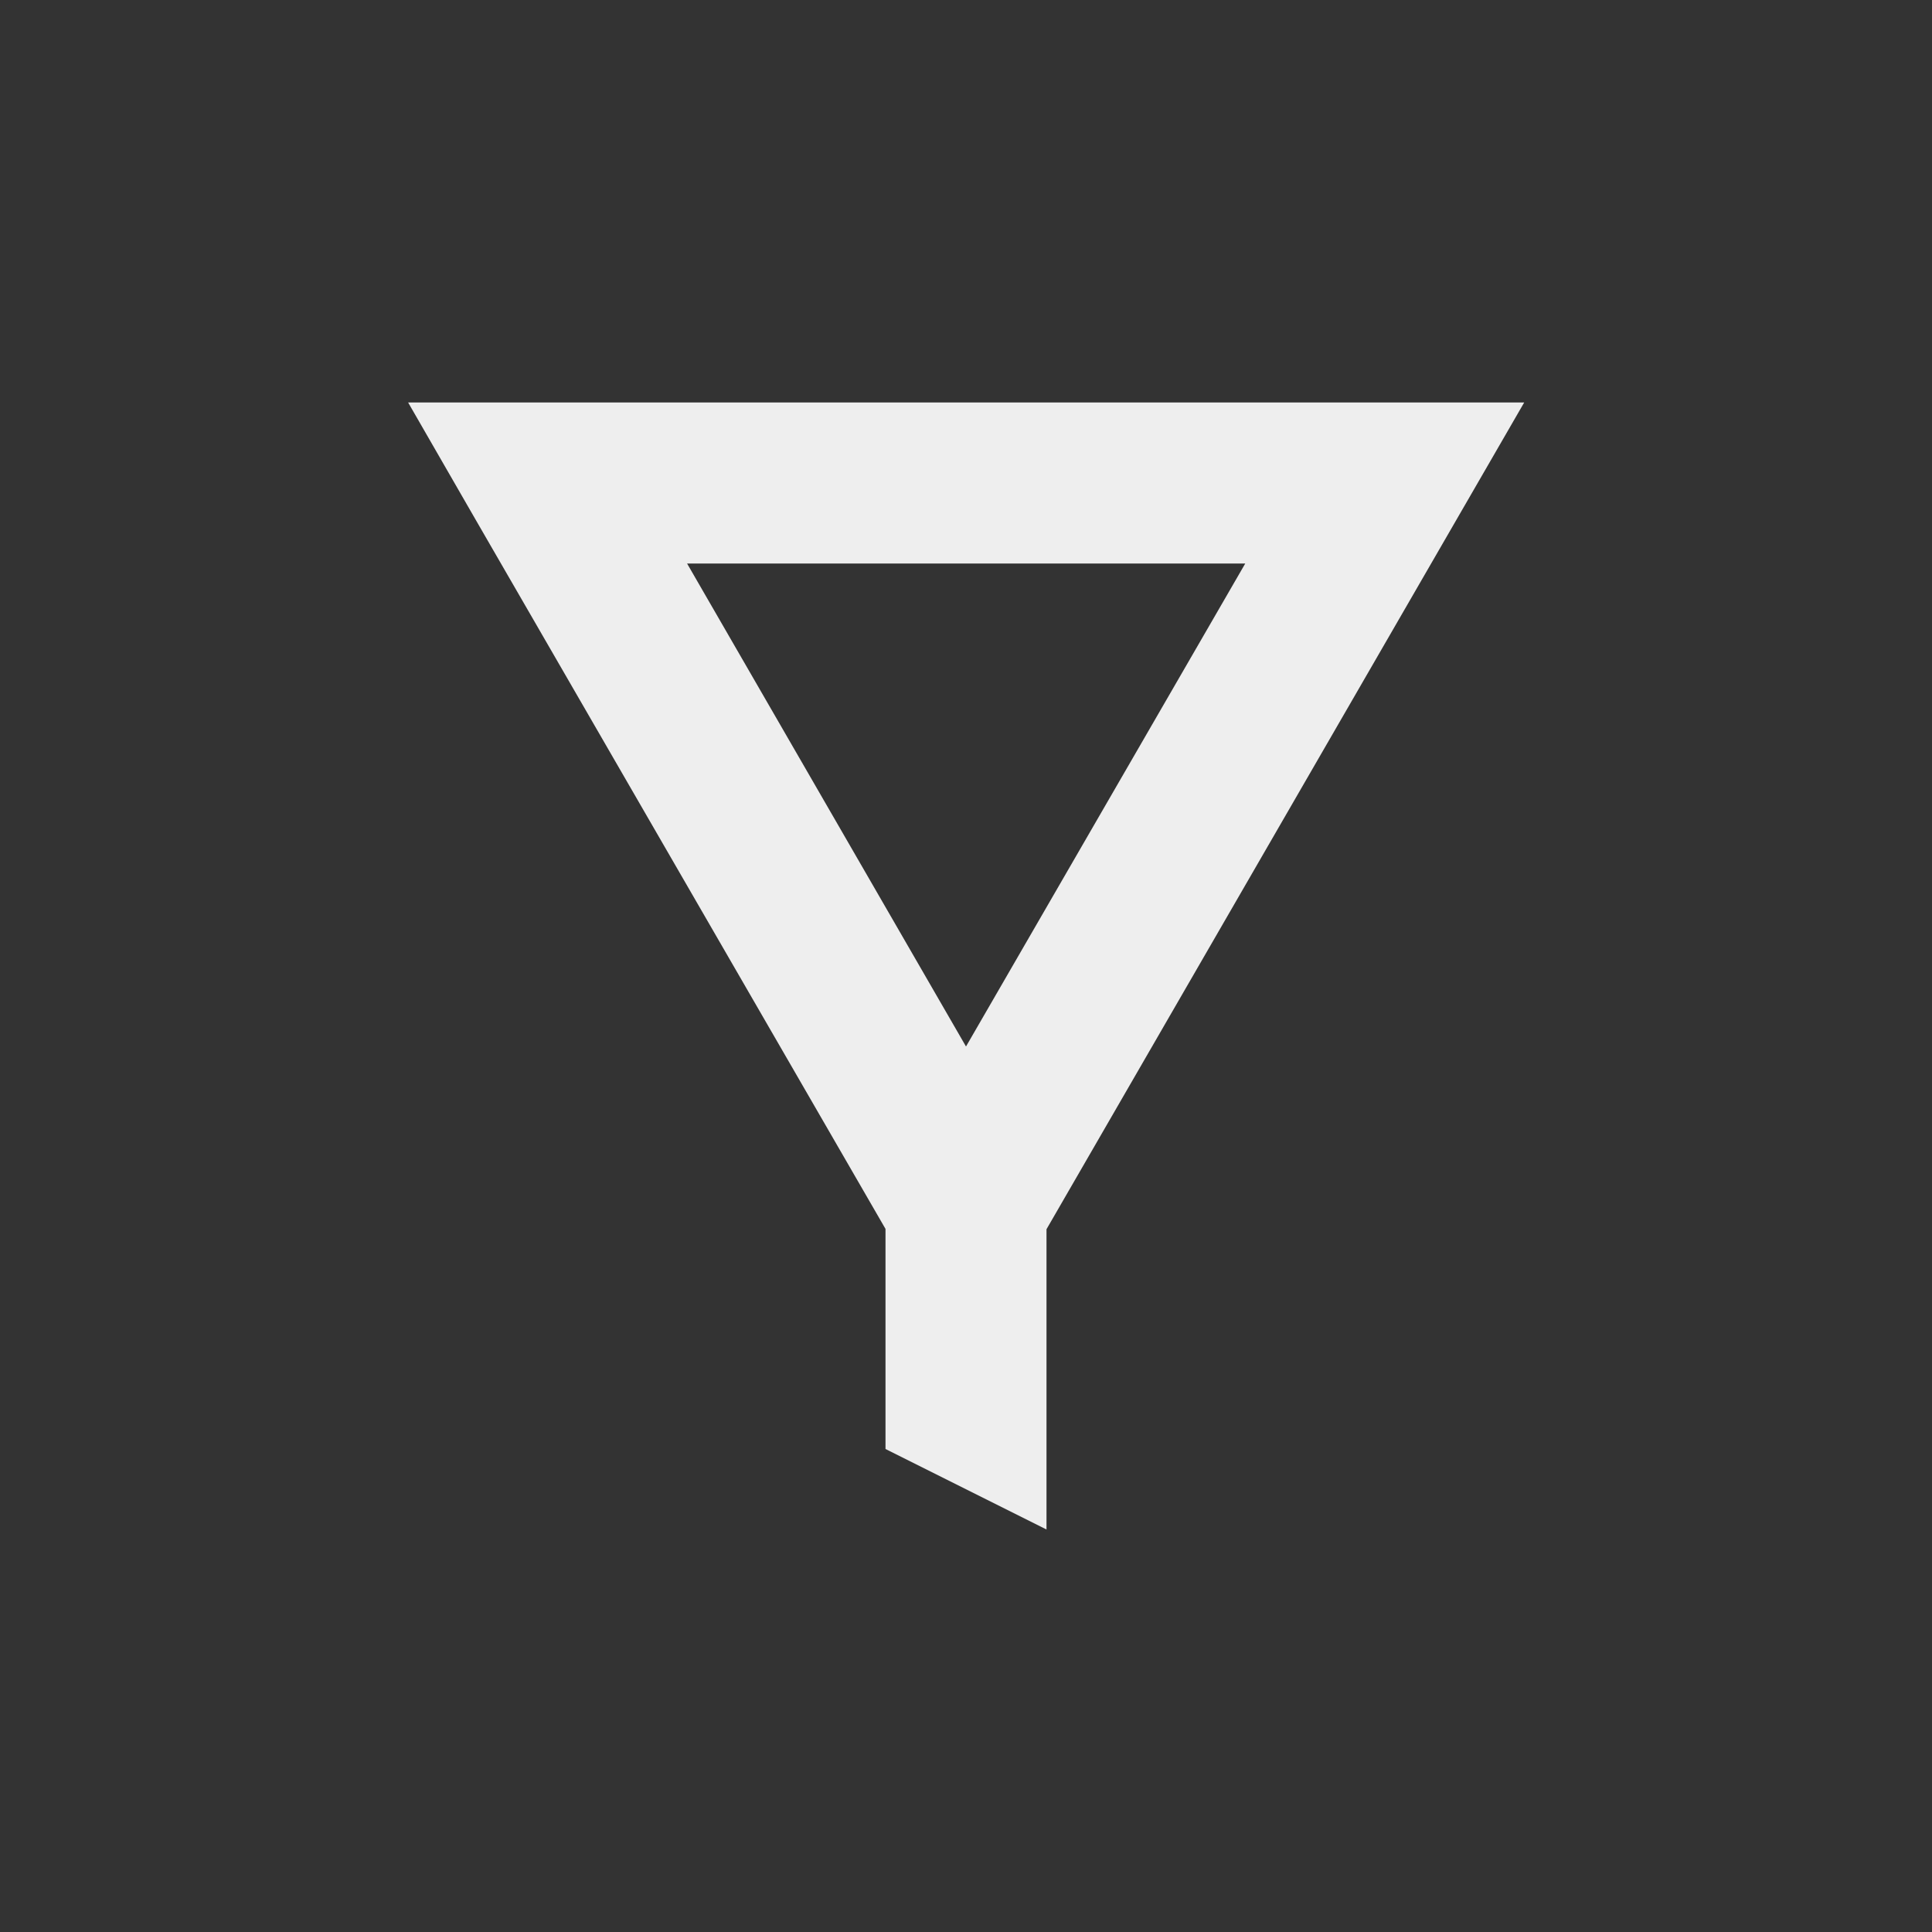 <?xml version="1.0" encoding="UTF-8"?>
<svg xmlns="http://www.w3.org/2000/svg" xmlns:xlink="http://www.w3.org/1999/xlink" width="24px" height="24px" viewBox="0 0 24 24" version="1.1">
<rect x="0" y="0" width="24" height="24" fill="#333333" stroke="none"/>
<g id="surface1">
     <defs>
  <style id="current-color-scheme" type="text/css">
     .ColorScheme-Text { color:#eeeeee; } .ColorScheme-Highlight { color:#424242; }
  </style>
 </defs>
<path style="fill:currentColor" class="ColorScheme-Text" d="M 5.07 5 L 5.934 6.5 L 11 15.266 L 11 18 L 13 19 L 13 15.27 L 18.934 5 Z M 8.535 7 L 15.469 7 L 12 13 Z M 8.535 7 "/>
</g>
</svg>
